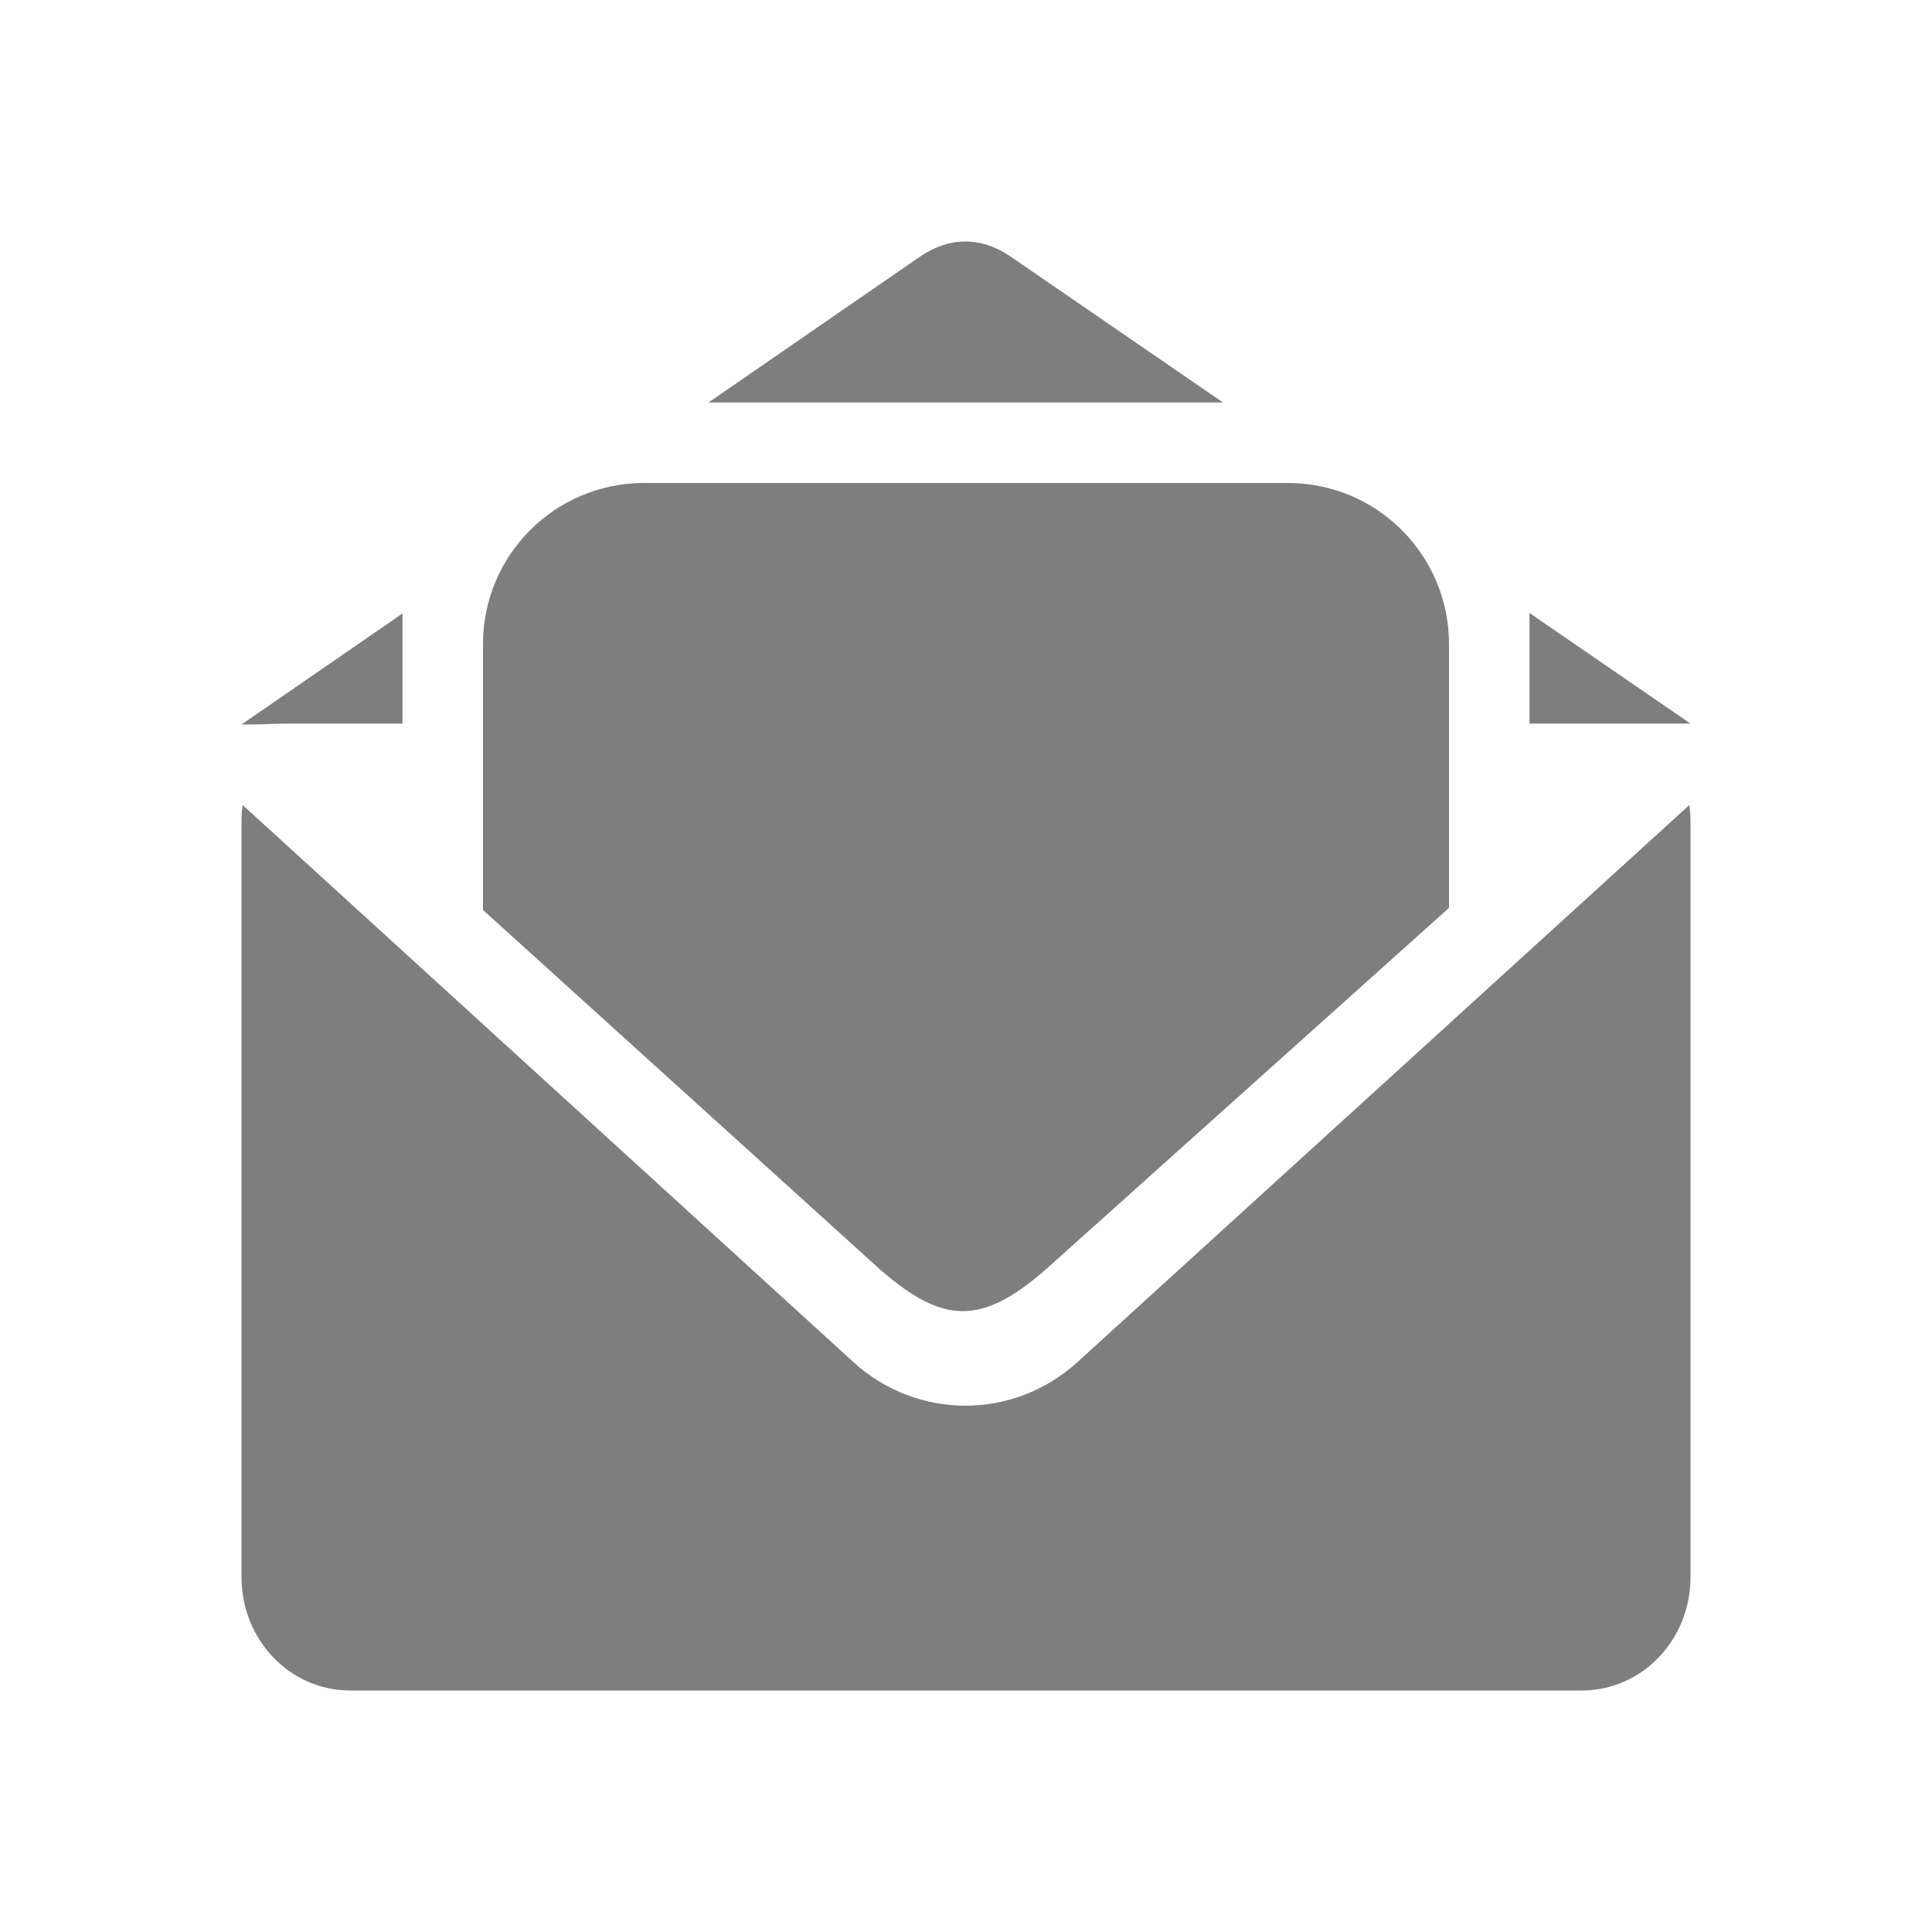 <svg width="24" height="24" viewBox="0 0 24 24" fill="none" xmlns="http://www.w3.org/2000/svg">
<g id="icon / 24-cont / social / open-mail-24">
<path id="open-mail-24" fill-rule="evenodd" clip-rule="evenodd" d="M3.366 8.993H3.366C3.42 8.991 3.468 8.989 3.551 8.989H5V7.621L3 9C3.205 9 3.292 8.996 3.366 8.993ZM8.801 5H15.193L12.551 3.185C12.186 2.938 11.798 2.938 11.433 3.185L8.801 5ZM19 7.615V8.989H20.392H21L19 7.615ZM8 6C6.895 6 6 6.895 6 8V11.304L10.93 15.768C11.723 16.461 12.2 16.46 12.993 15.768L18 11.278V8C18 6.895 17.105 6 16 6H8ZM3 10.198C3 10.131 3.006 10.064 3.014 10L10.601 16.92C11.394 17.643 12.592 17.642 13.385 16.92L20.986 10C20.994 10.064 21 10.131 21 10.198V19.591C21 20.372 20.398 21 19.65 21H4.35C3.602 21 3 20.372 3 19.591V10.198Z" fill="#7E7E7E"/>
</g>
</svg>
